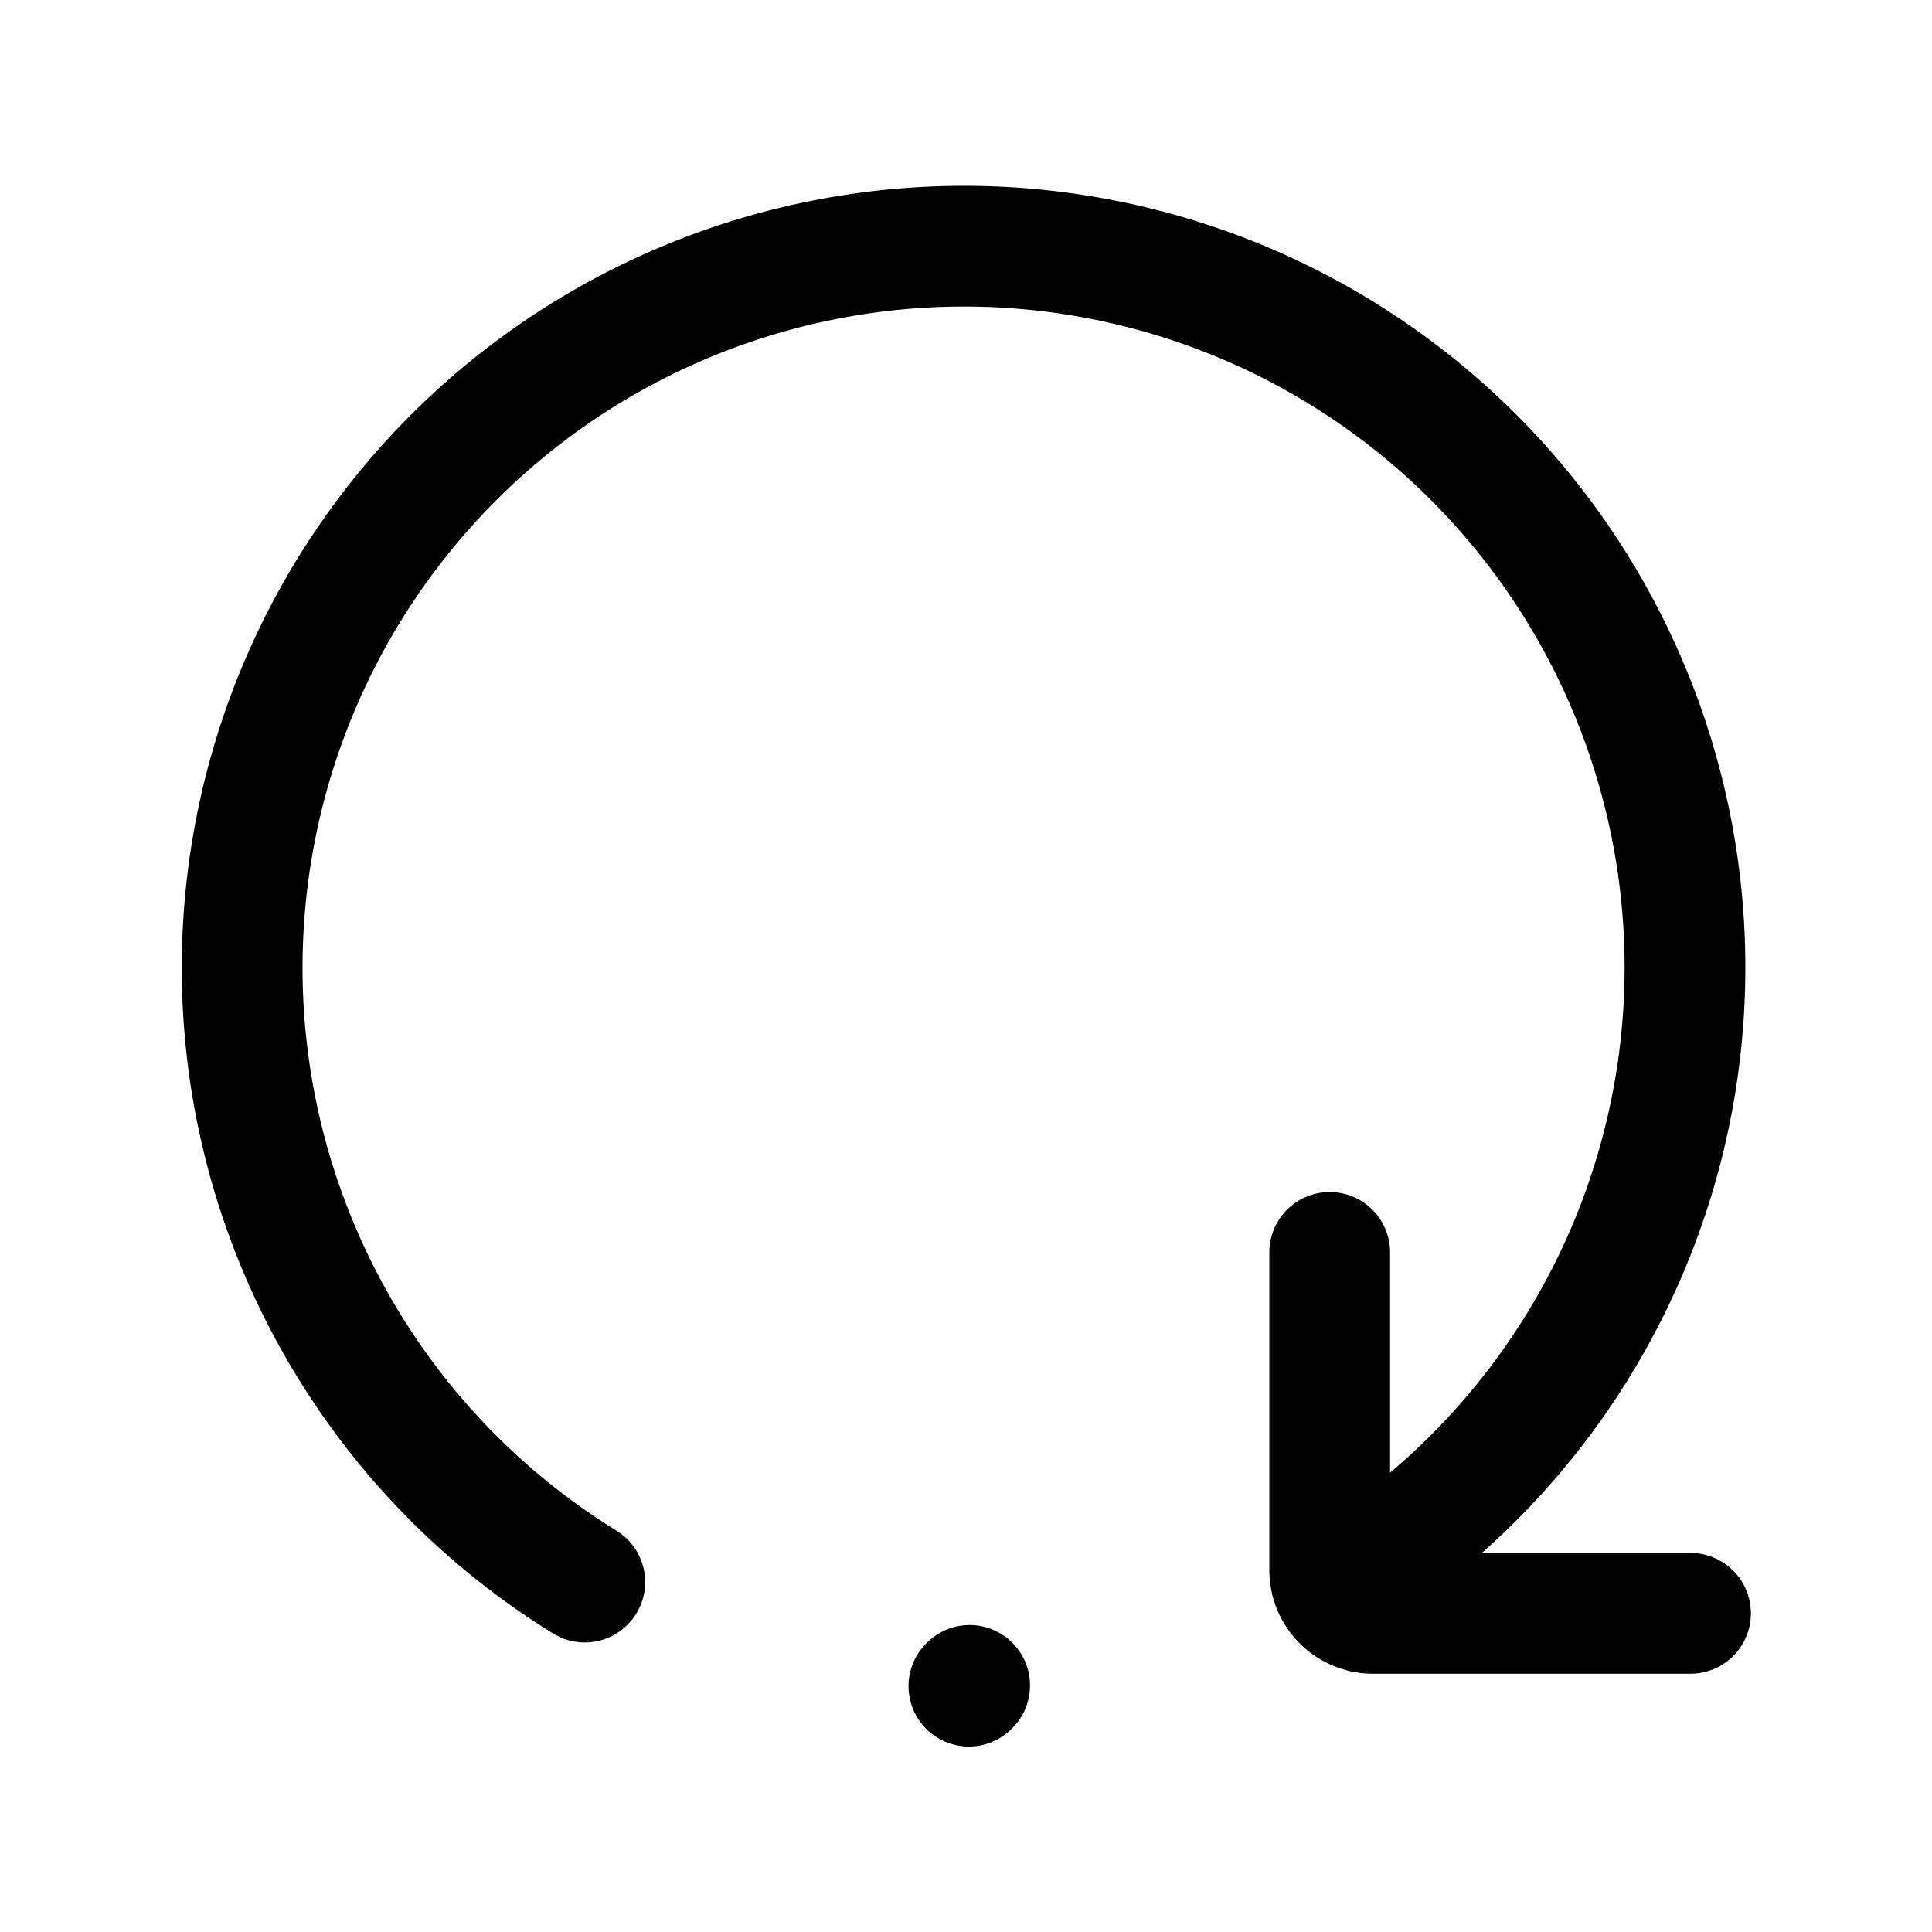 <svg xmlns="http://www.w3.org/2000/svg" fill="none" viewBox="0 0 16 16"><path stroke="currentColor" stroke-linecap="round" stroke-linejoin="round" d="M4.843 13.102a5.977 5.977 0 0 1 5.47-10.59 5.976 5.976 0 0 1 .798 10.59m-.099-2.73v2.63c0 .198.16.359.359.359H14m-5.976.603.006-.006"/></svg>